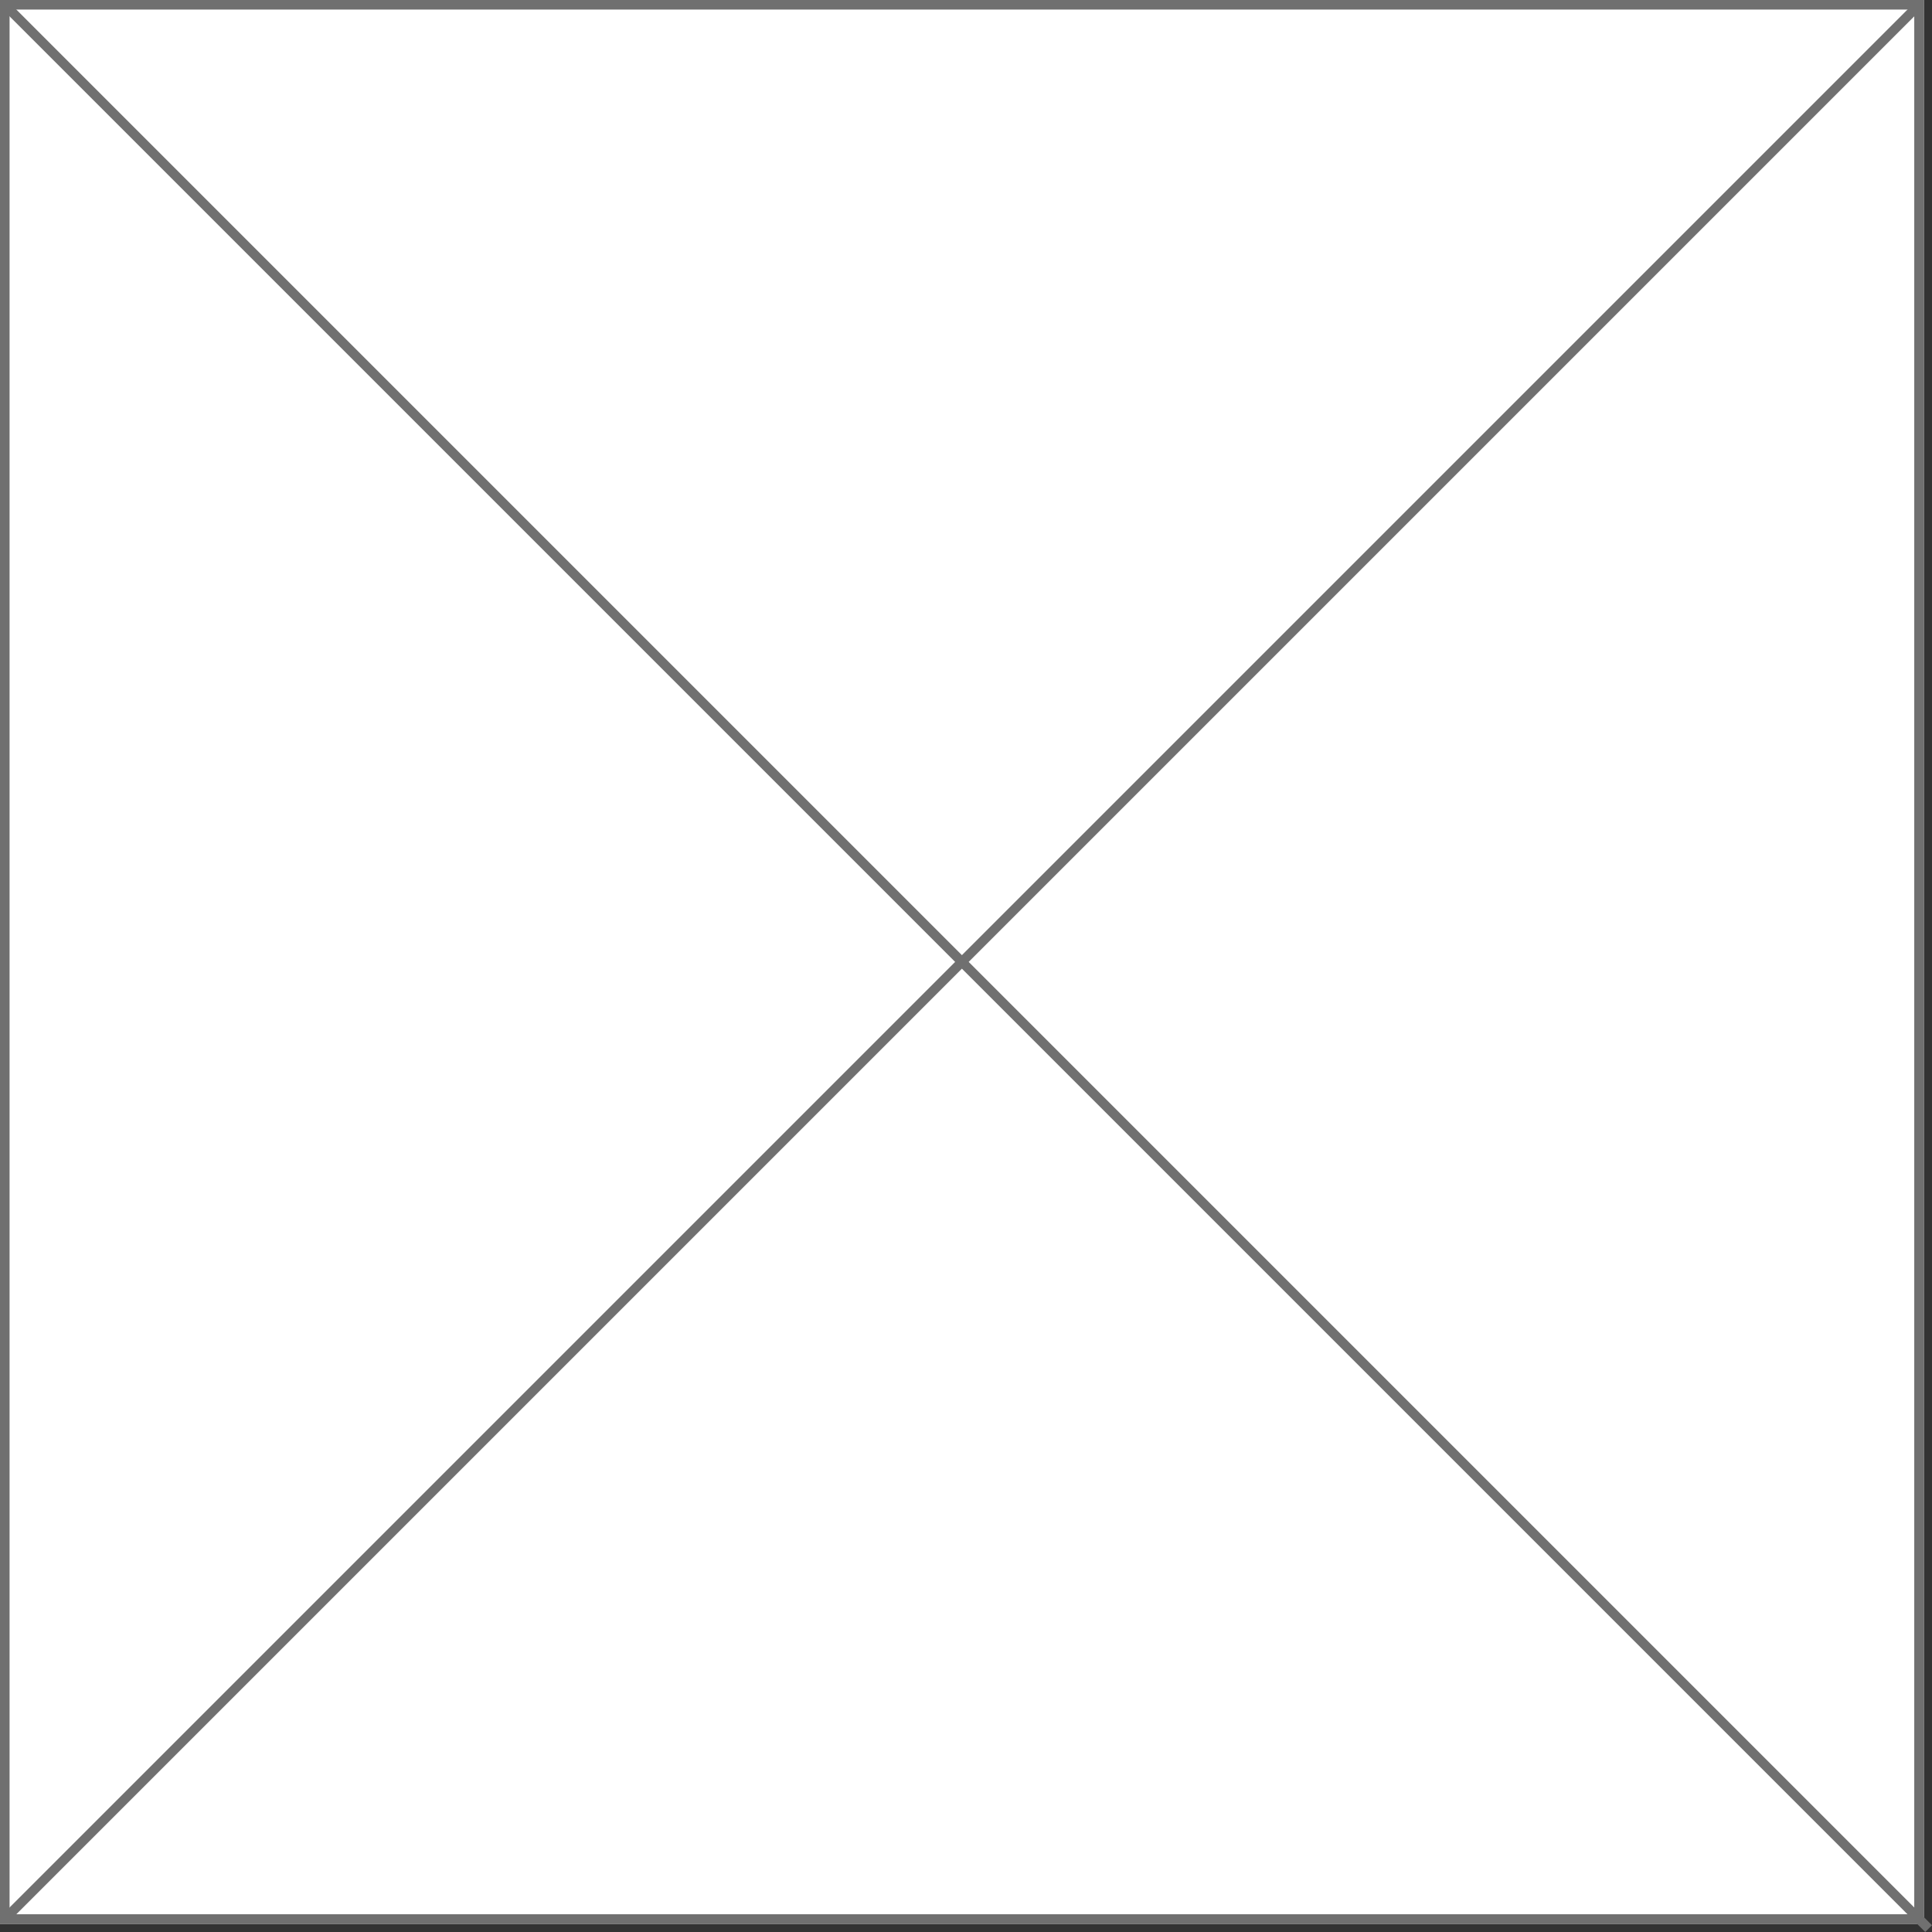 <svg height="201.854" width="201.854" xmlns="http://www.w3.org/2000/svg"><rect width="100%" height="100%" fill="#333333" stroke="none"/><g stroke="#707070"><g fill="#fff"><path d="M0 0h201v201H0z" stroke="none"/><path d="M.5.5h200v200H.5z" fill="none"/></g><path d="M.5.5l201 201m-201-1l200-200" fill="none"/></g></svg>